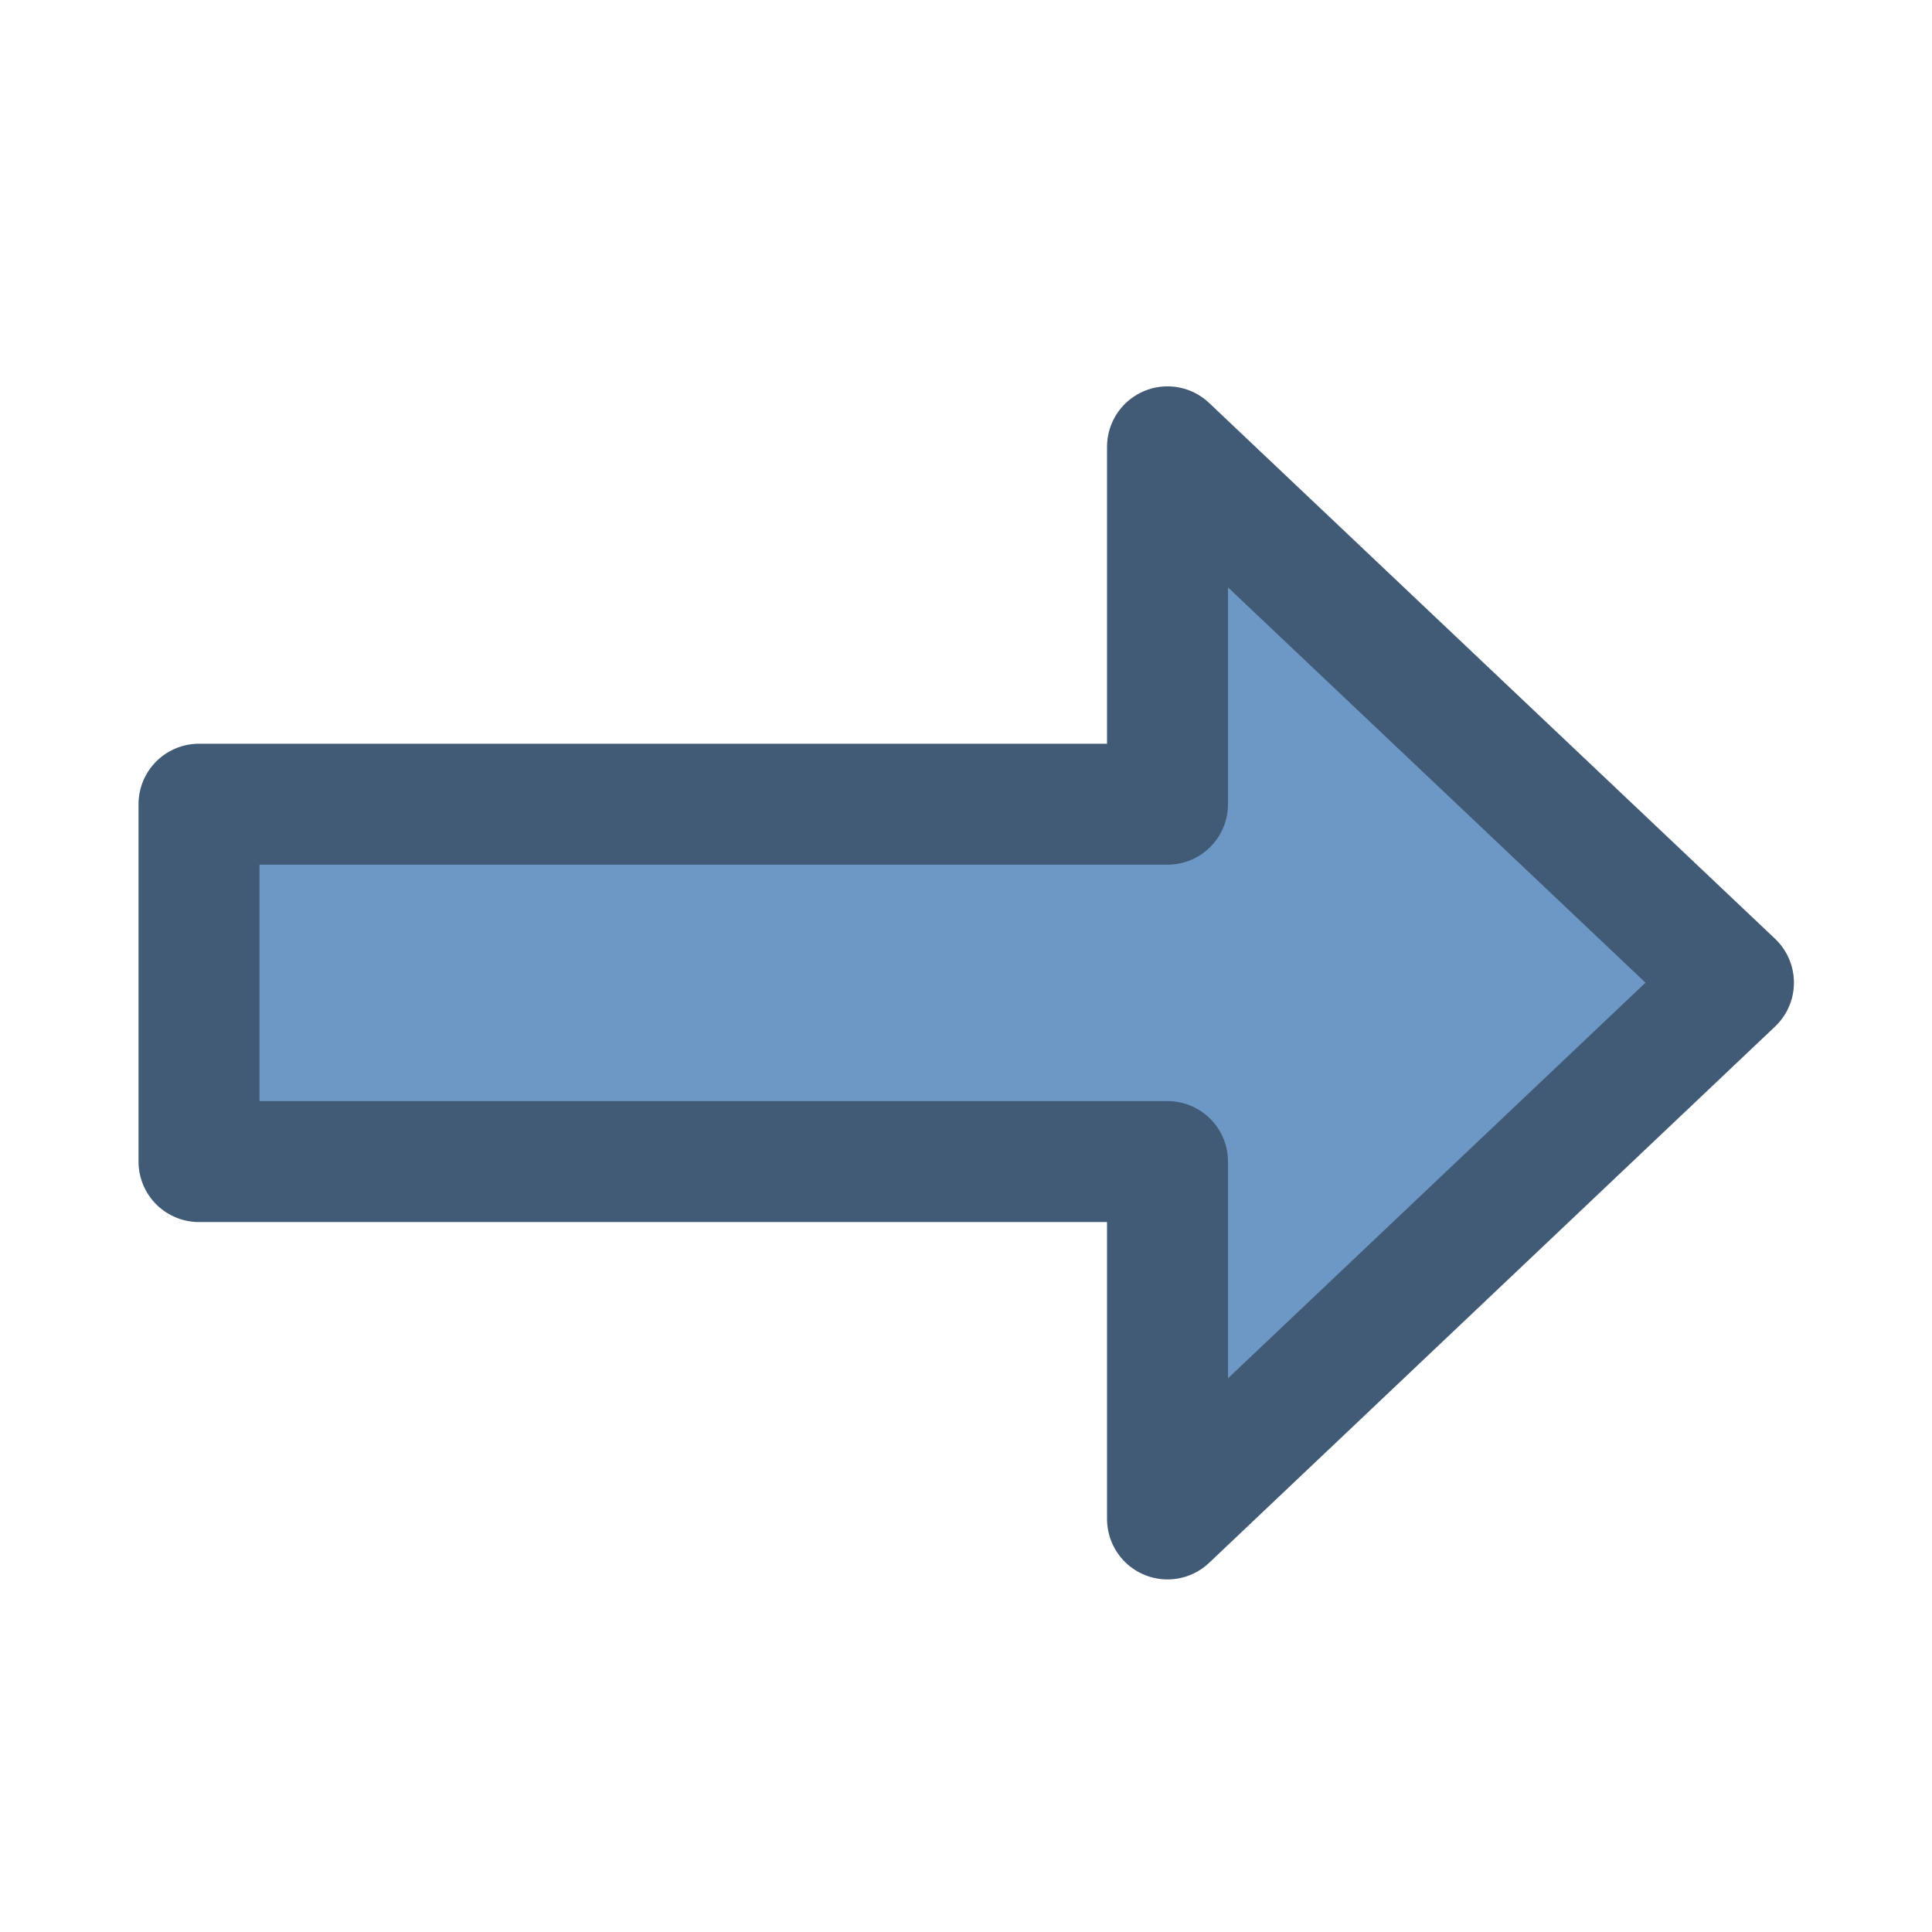 <?xml version="1.0" encoding="UTF-8" standalone="no"?>
<svg
   xmlns:dc="http://purl.org/dc/elements/1.1/"
   xmlns:cc="http://creativecommons.org/ns#"
   xmlns:rdf="http://www.w3.org/1999/02/22-rdf-syntax-ns#"
   xmlns:svg="http://www.w3.org/2000/svg"
   xmlns="http://www.w3.org/2000/svg"
   xmlns:sodipodi="http://sodipodi.sourceforge.net/DTD/sodipodi-0.dtd"
   xmlns:inkscape="http://www.inkscape.org/namespaces/inkscape"
   height="16"
   viewBox="0 0 4.233 4.233"
   width="16"
   id="svg2"
   version="1.1"
   inkscape:version="0.91 r13725"
   sodipodi:docname="arrow_2_east.svg">
  <defs
     id="defs20" />
  <sodipodi:namedview
     pagecolor="#ffffff"
     bordercolor="#666666"
     borderopacity="1"
     objecttolerance="10"
     gridtolerance="10"
     guidetolerance="10"
     inkscape:pageopacity="0"
     inkscape:pageshadow="2"
     inkscape:window-width="1920"
     inkscape:window-height="1004"
     id="namedview18"
     showgrid="false"
     inkscape:zoom="29.5"
     inkscape:cx="6.1576738"
     inkscape:cy="6.9675691"
     inkscape:window-x="-4"
     inkscape:window-y="1196"
     inkscape:window-maximized="1"
     inkscape:current-layer="svg2" />
  <path
     inkscape:connector-curvature="0"
     d="m 3.798,2.153 -1.24,1.175 0,-0.783 -2.122,0 0,-0.783 2.122,0 0,-0.783 z"
     style="fill:#6d97c4;fill-rule:evenodd;stroke:#415a75;stroke-width:0.265;stroke-linecap:round;stroke-linejoin:round"
     id="path16-9" />
</svg>
